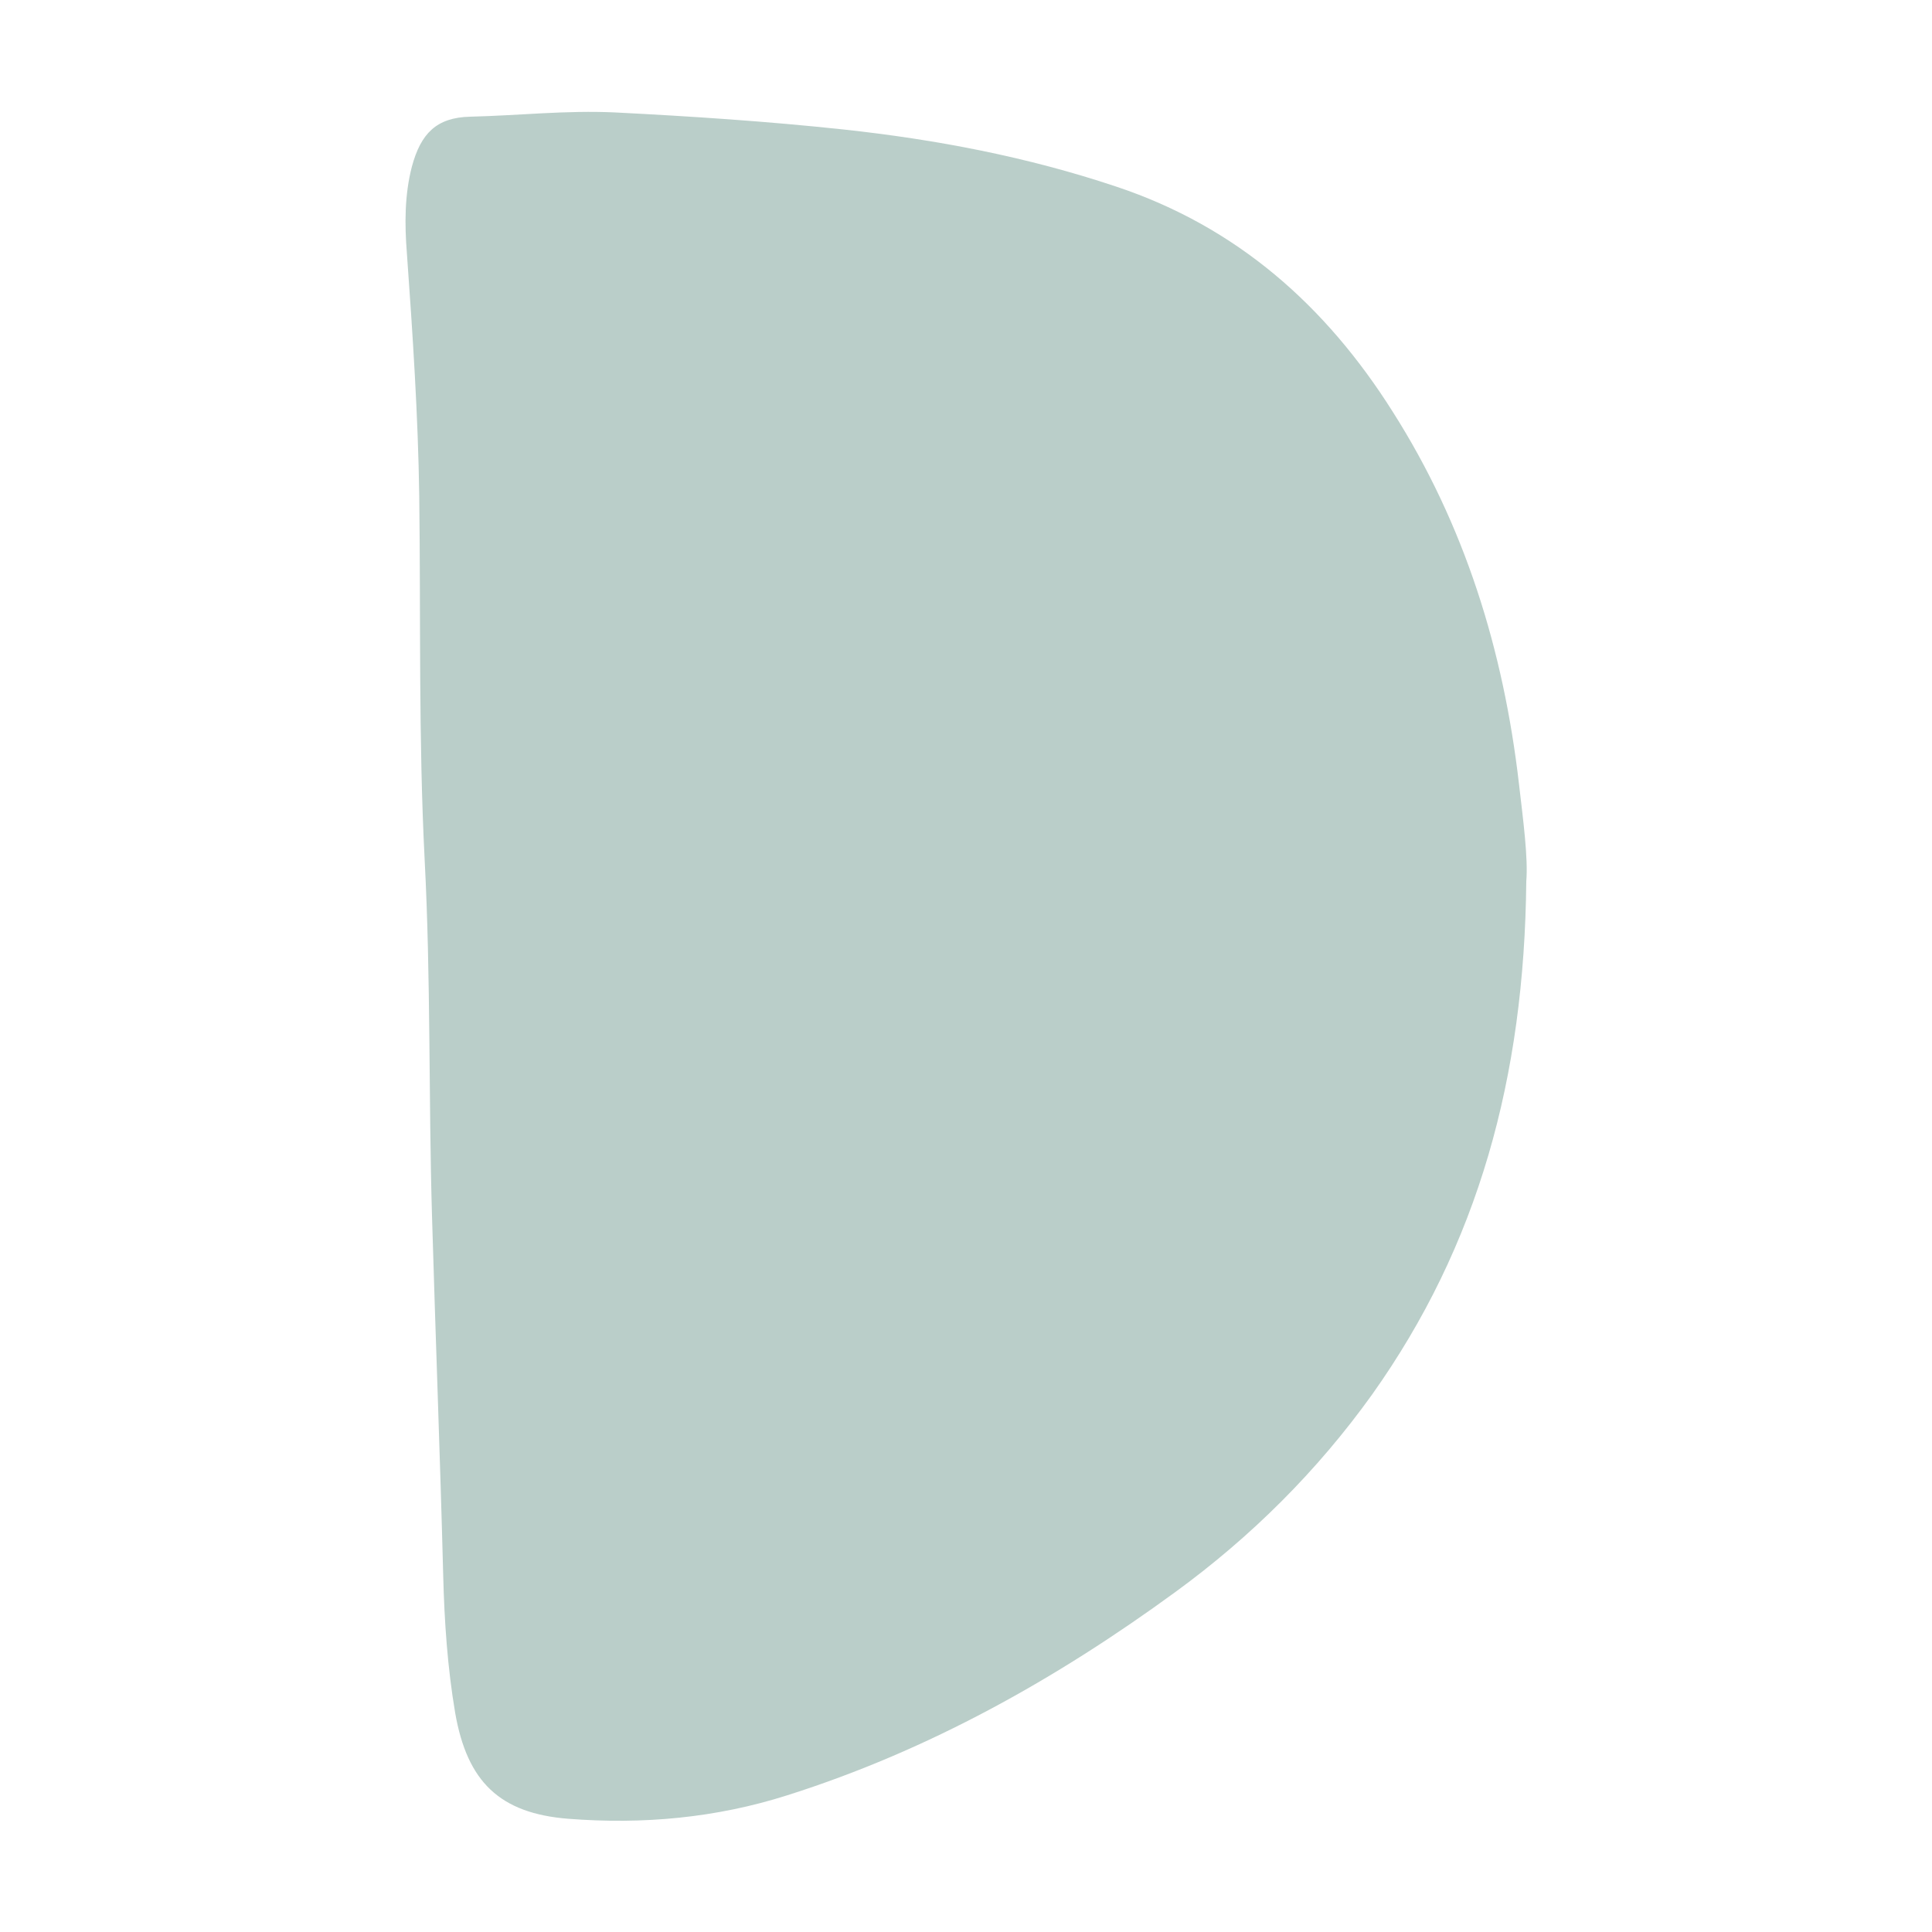 <?xml version="1.0" encoding="utf-8"?>
<!-- Generator: Adobe Illustrator 28.3.0, SVG Export Plug-In . SVG Version: 6.00 Build 0)  -->
<svg version="1.1" id="Capa_1" xmlns="http://www.w3.org/2000/svg" xmlns:xlink="http://www.w3.org/1999/xlink" x="0px" y="0px"
	 viewBox="0 0 500 500" style="enable-background:new 0 0 500 500;" xml:space="preserve">
<style type="text/css">
	.st0{fill:#A6BDCD;}
	.st1{fill:#C2E4EE;}
	.st2{fill:#BACEC9;}
	.st3{fill:#C2E2DA;}
	.st4{fill:#849791;}
	.st5{fill:#F6CDDD;}
	.st6{fill:#E5AC9E;}
	.st7{fill:#DEB8BD;}
	.st8{fill:#C29391;}
	.st9{fill:#43657D;}
</style>
<path class="st2" d="M395,228.1c-0.5,50.7-12.4,94.1-39.9,132.8c-14.2,19.8-31.3,36.8-50.9,51.1c-30.8,22.5-63.8,41-100.4,52.6
	c-18.5,5.9-37.5,7.6-56.7,6.1c-17.8-1.4-26.2-9.6-29.3-27.4c-2-11.8-2.8-23.7-3.1-35.6c-0.8-31-2-62-2.9-93.1
	c-0.9-30.7-0.3-61.5-1.9-92.1c-1.6-31.4-1-62.7-1.4-94.1c-0.3-21-1.7-41.9-3.2-62.9c-0.6-7.5-0.6-15.1,1.3-22.4
	c2.3-8.5,6.3-12.7,15.1-12.9c12.5-0.3,24.9-1.7,37.5-1.1c19.7,1,39.4,2.3,59,4.4c24.1,2.6,47.7,7.1,70.7,14.8
	c31.2,10.4,54.2,30.8,71.5,58.2c18.7,29.4,28.7,61.8,32.7,96.3C394.2,212.3,395.5,222,395,228.1"/>
</svg>
